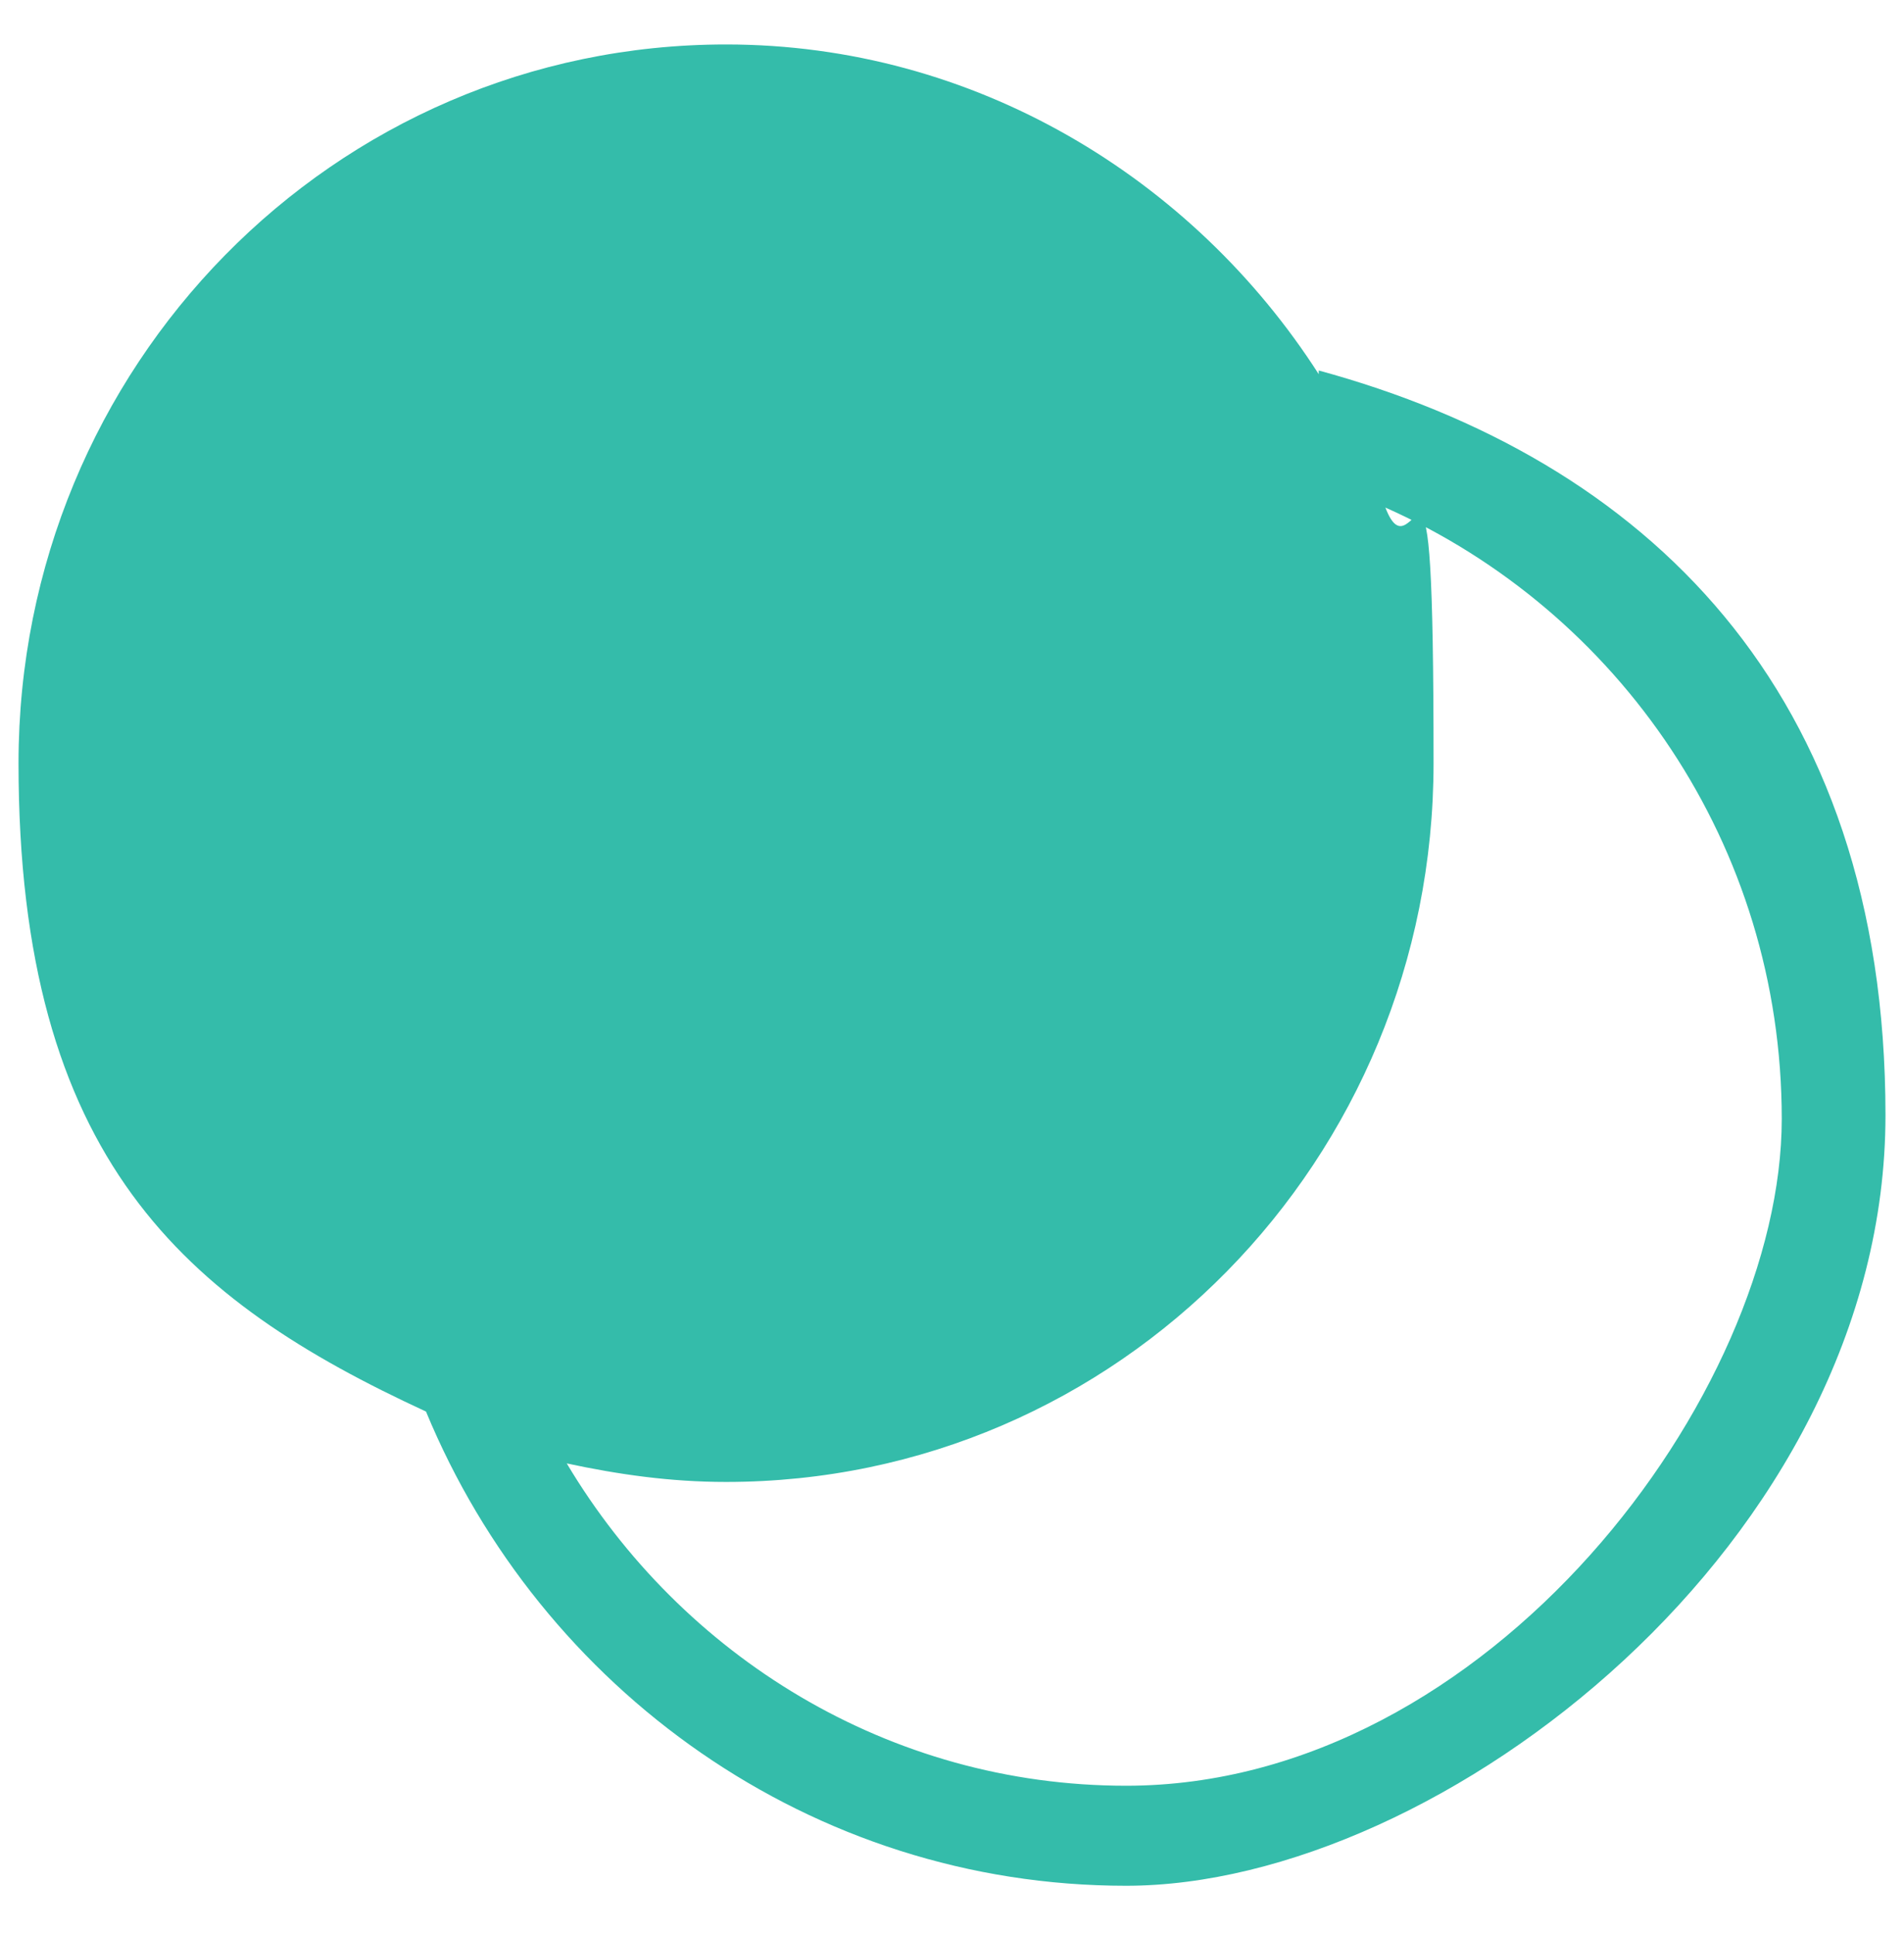 <?xml version="1.0" encoding="UTF-8"?>
<svg id="Layer_1" xmlns="http://www.w3.org/2000/svg" version="1.1" viewBox="0 0 51.4 52.2">
  <!-- Generator: Adobe Illustrator 29.0.0, SVG Export Plug-In . SVG Version: 2.1.0 Build 186)  -->
  <defs>
    <style>
      .st0 {
        fill: #34bcaa;
      }
    </style>
  </defs>
  <path class="st0" d="M35.6,10.1C32.2,4.8,26.3,1.2,19.6,1.2,9,1.2.5,9.9.5,20.6s4.5,14.5,11,17.5c3.1,7.5,10.4,12.8,18.9,12.8s20.5-9.3,20.5-20.8-6.5-17.7-15.3-20.1ZM30.4,48.2c-6.4,0-12-3.5-15.1-8.7,1.4.3,2.8.5,4.3.5,10.6,0,19.1-8.7,19.1-19.4s-.5-4.8-1.3-6.9c6.3,2.8,10.7,9.1,10.7,16.5s-7.9,18-17.7,18Z"/>
</svg>